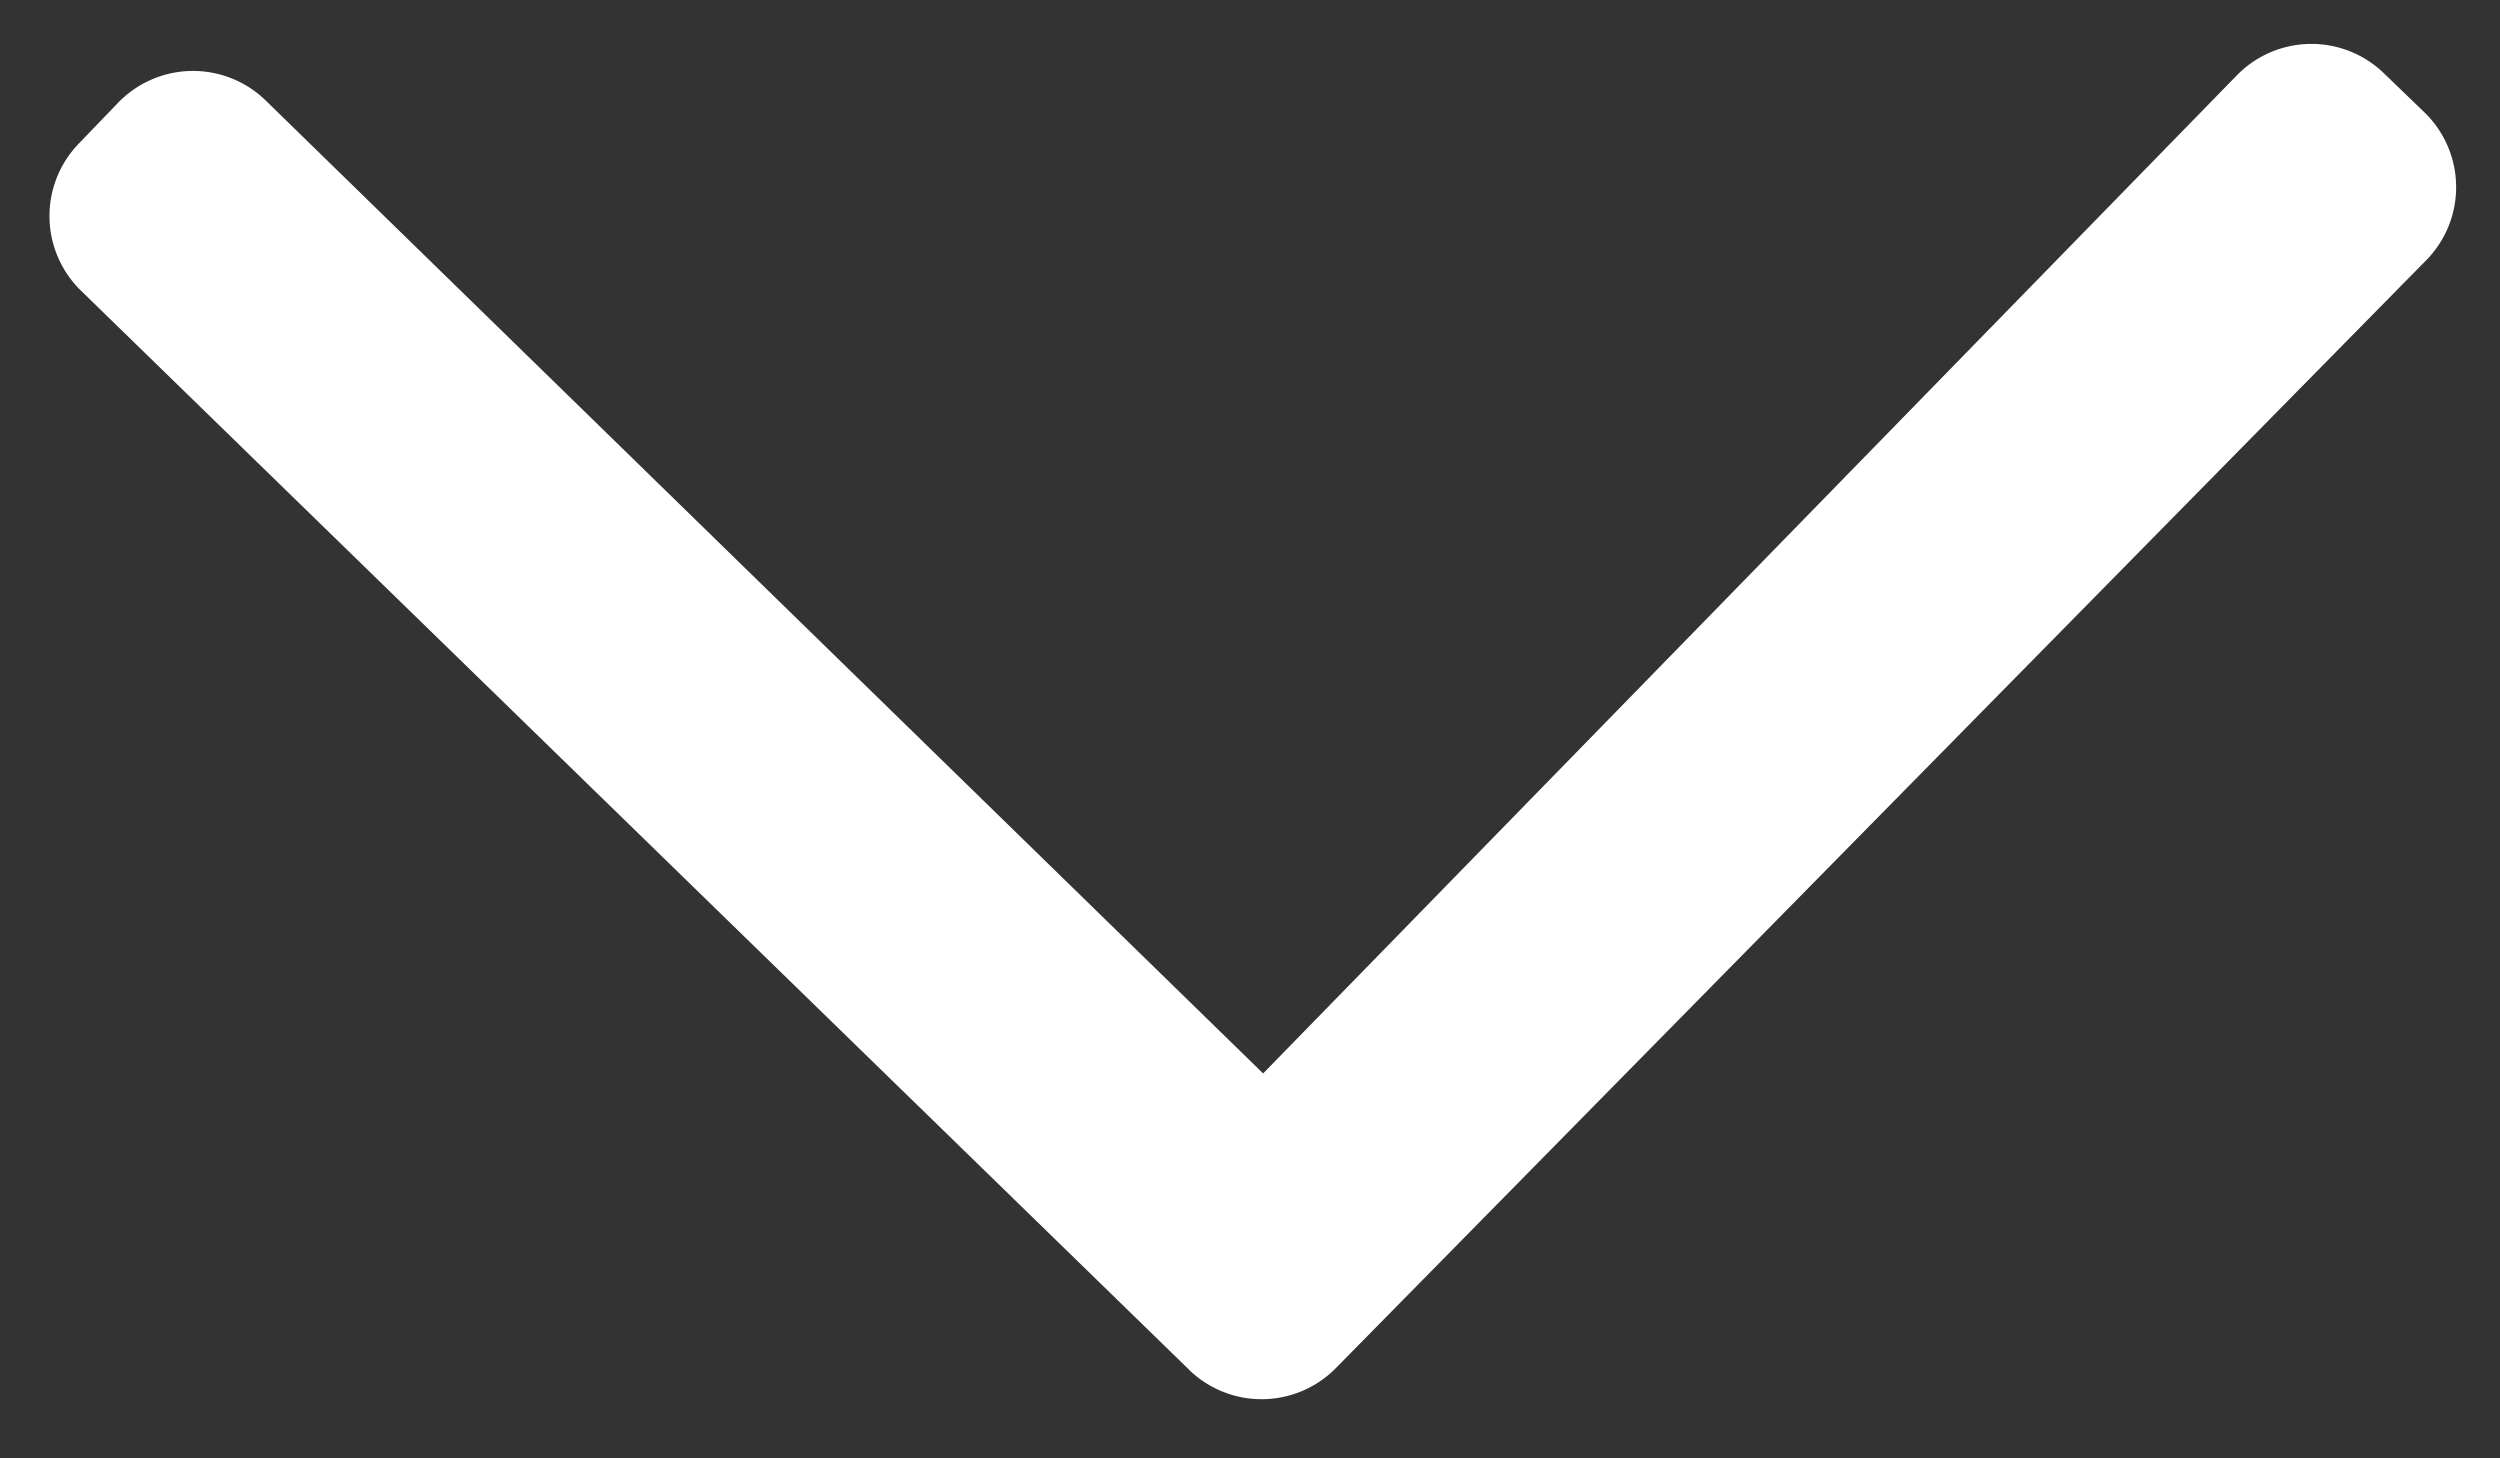 <svg xmlns="http://www.w3.org/2000/svg" width="24" height="14">
    <rect width="100%" height="100%" fill="#333333" stroke="none"/>
    <path fill="#FFF" fill-rule="evenodd" d="M11.414 13.148L.777 2.79a1 1 0 0 1-.022-1.41l.378-.393A1 1 0 0 1 2.551.965l9.575 9.34L21.474.723a1 1 0 0 1 1.41-.021l.39.376a1 1 0 0 1 .018 1.42L12.824 13.134a1 1 0 0 1-1.41.015z"/>
</svg>